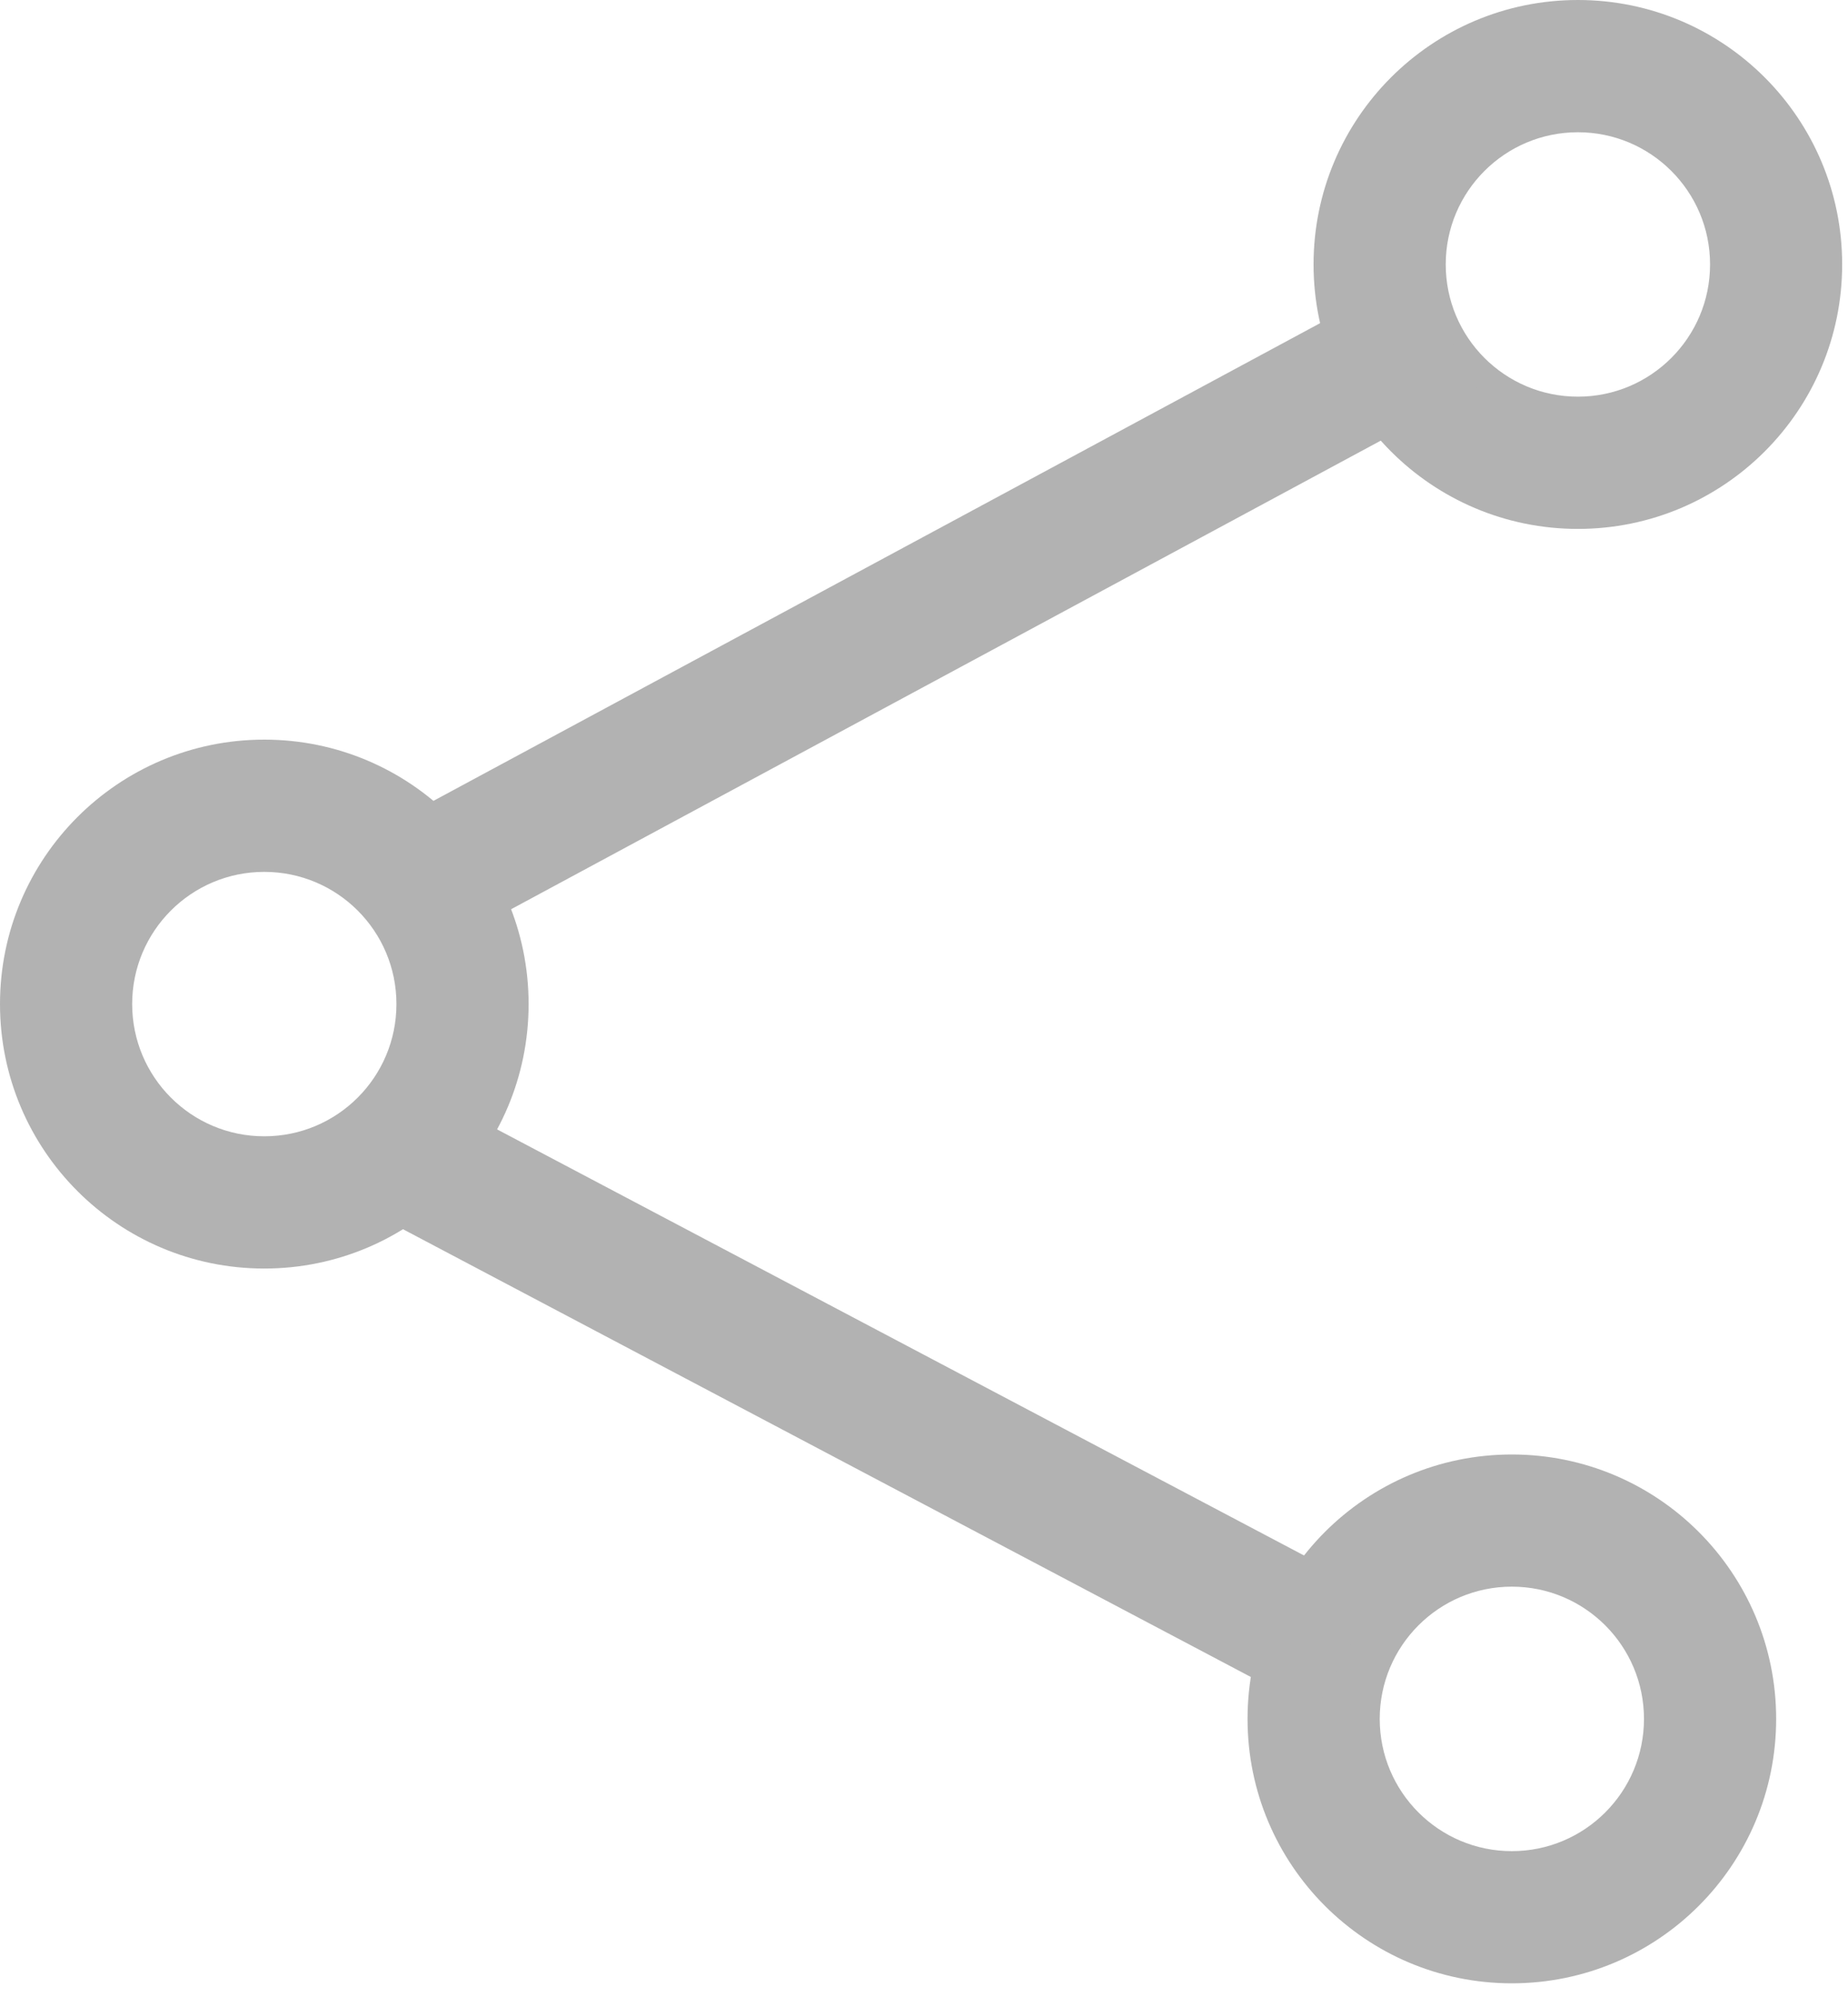 <svg width="25" height="27" viewBox="0 0 25 27" fill="none" xmlns="http://www.w3.org/2000/svg">
<path stroke-opacity="0" fill-rule="evenodd" clip-rule="evenodd" d="M21.346 5.363C22.333 5.363 23.134 4.563 23.134 3.575C23.134 2.588 22.333 1.788 21.346 1.788C20.359 1.788 19.558 2.588 19.558 3.575C19.558 4.563 20.359 5.363 21.346 5.363ZM21.346 7.151C23.32 7.151 24.921 5.55 24.921 3.575C24.921 1.601 23.32 0 21.346 0C19.371 0 17.77 1.601 17.77 3.575C17.77 5.55 19.371 7.151 21.346 7.151Z" fill="#B2B2B2"/>
<path stroke-opacity="0" fill-rule="evenodd" clip-rule="evenodd" d="M20.452 25.028C21.44 25.028 22.24 24.227 22.24 23.24C22.24 22.253 21.44 21.452 20.452 21.452C19.465 21.452 18.665 22.253 18.665 23.24C18.665 24.227 19.465 25.028 20.452 25.028ZM20.452 26.815C22.427 26.815 24.028 25.215 24.028 23.24C24.028 21.265 22.427 19.665 20.452 19.665C18.478 19.665 16.877 21.265 16.877 23.24C16.877 25.215 18.478 26.815 20.452 26.815Z" fill="#B2B2B2"/>
<path stroke-opacity="0" fill-rule="evenodd" clip-rule="evenodd" d="M19.135 3.682L19.982 5.256L6.088 12.738C5.973 12.13 5.704 11.576 5.323 11.119L19.135 3.682ZM3.368 15.01C3.176 15.106 2.964 15.167 2.74 15.188L2.74 15.188C2.964 15.167 3.176 15.106 3.368 15.01ZM1.013 14.276C0.892 14.06 0.816 13.817 0.794 13.558L0.794 13.558C0.815 13.817 0.892 14.06 1.012 14.276L1.013 14.276ZM5.863 14.815C5.619 15.383 5.233 15.876 4.748 16.248L17.8 23.137L18.635 21.555L5.863 14.815Z" fill="#B2B2B2"/>
<path stroke-opacity="0" fill-rule="evenodd" clip-rule="evenodd" d="M3.575 15.363C4.563 15.363 5.363 14.563 5.363 13.575C5.363 12.588 4.563 11.788 3.575 11.788C2.588 11.788 1.788 12.588 1.788 13.575C1.788 14.563 2.588 15.363 3.575 15.363ZM3.575 17.151C5.55 17.151 7.151 15.55 7.151 13.575C7.151 11.601 5.55 10 3.575 10C1.601 10 0 11.601 0 13.575C0 15.55 1.601 17.151 3.575 17.151Z" fill="#B2B2B2"/>
<circle fill-opacity="0" cx="3.575" cy="13.575" r="1.788" fill="white"/>
</svg>
